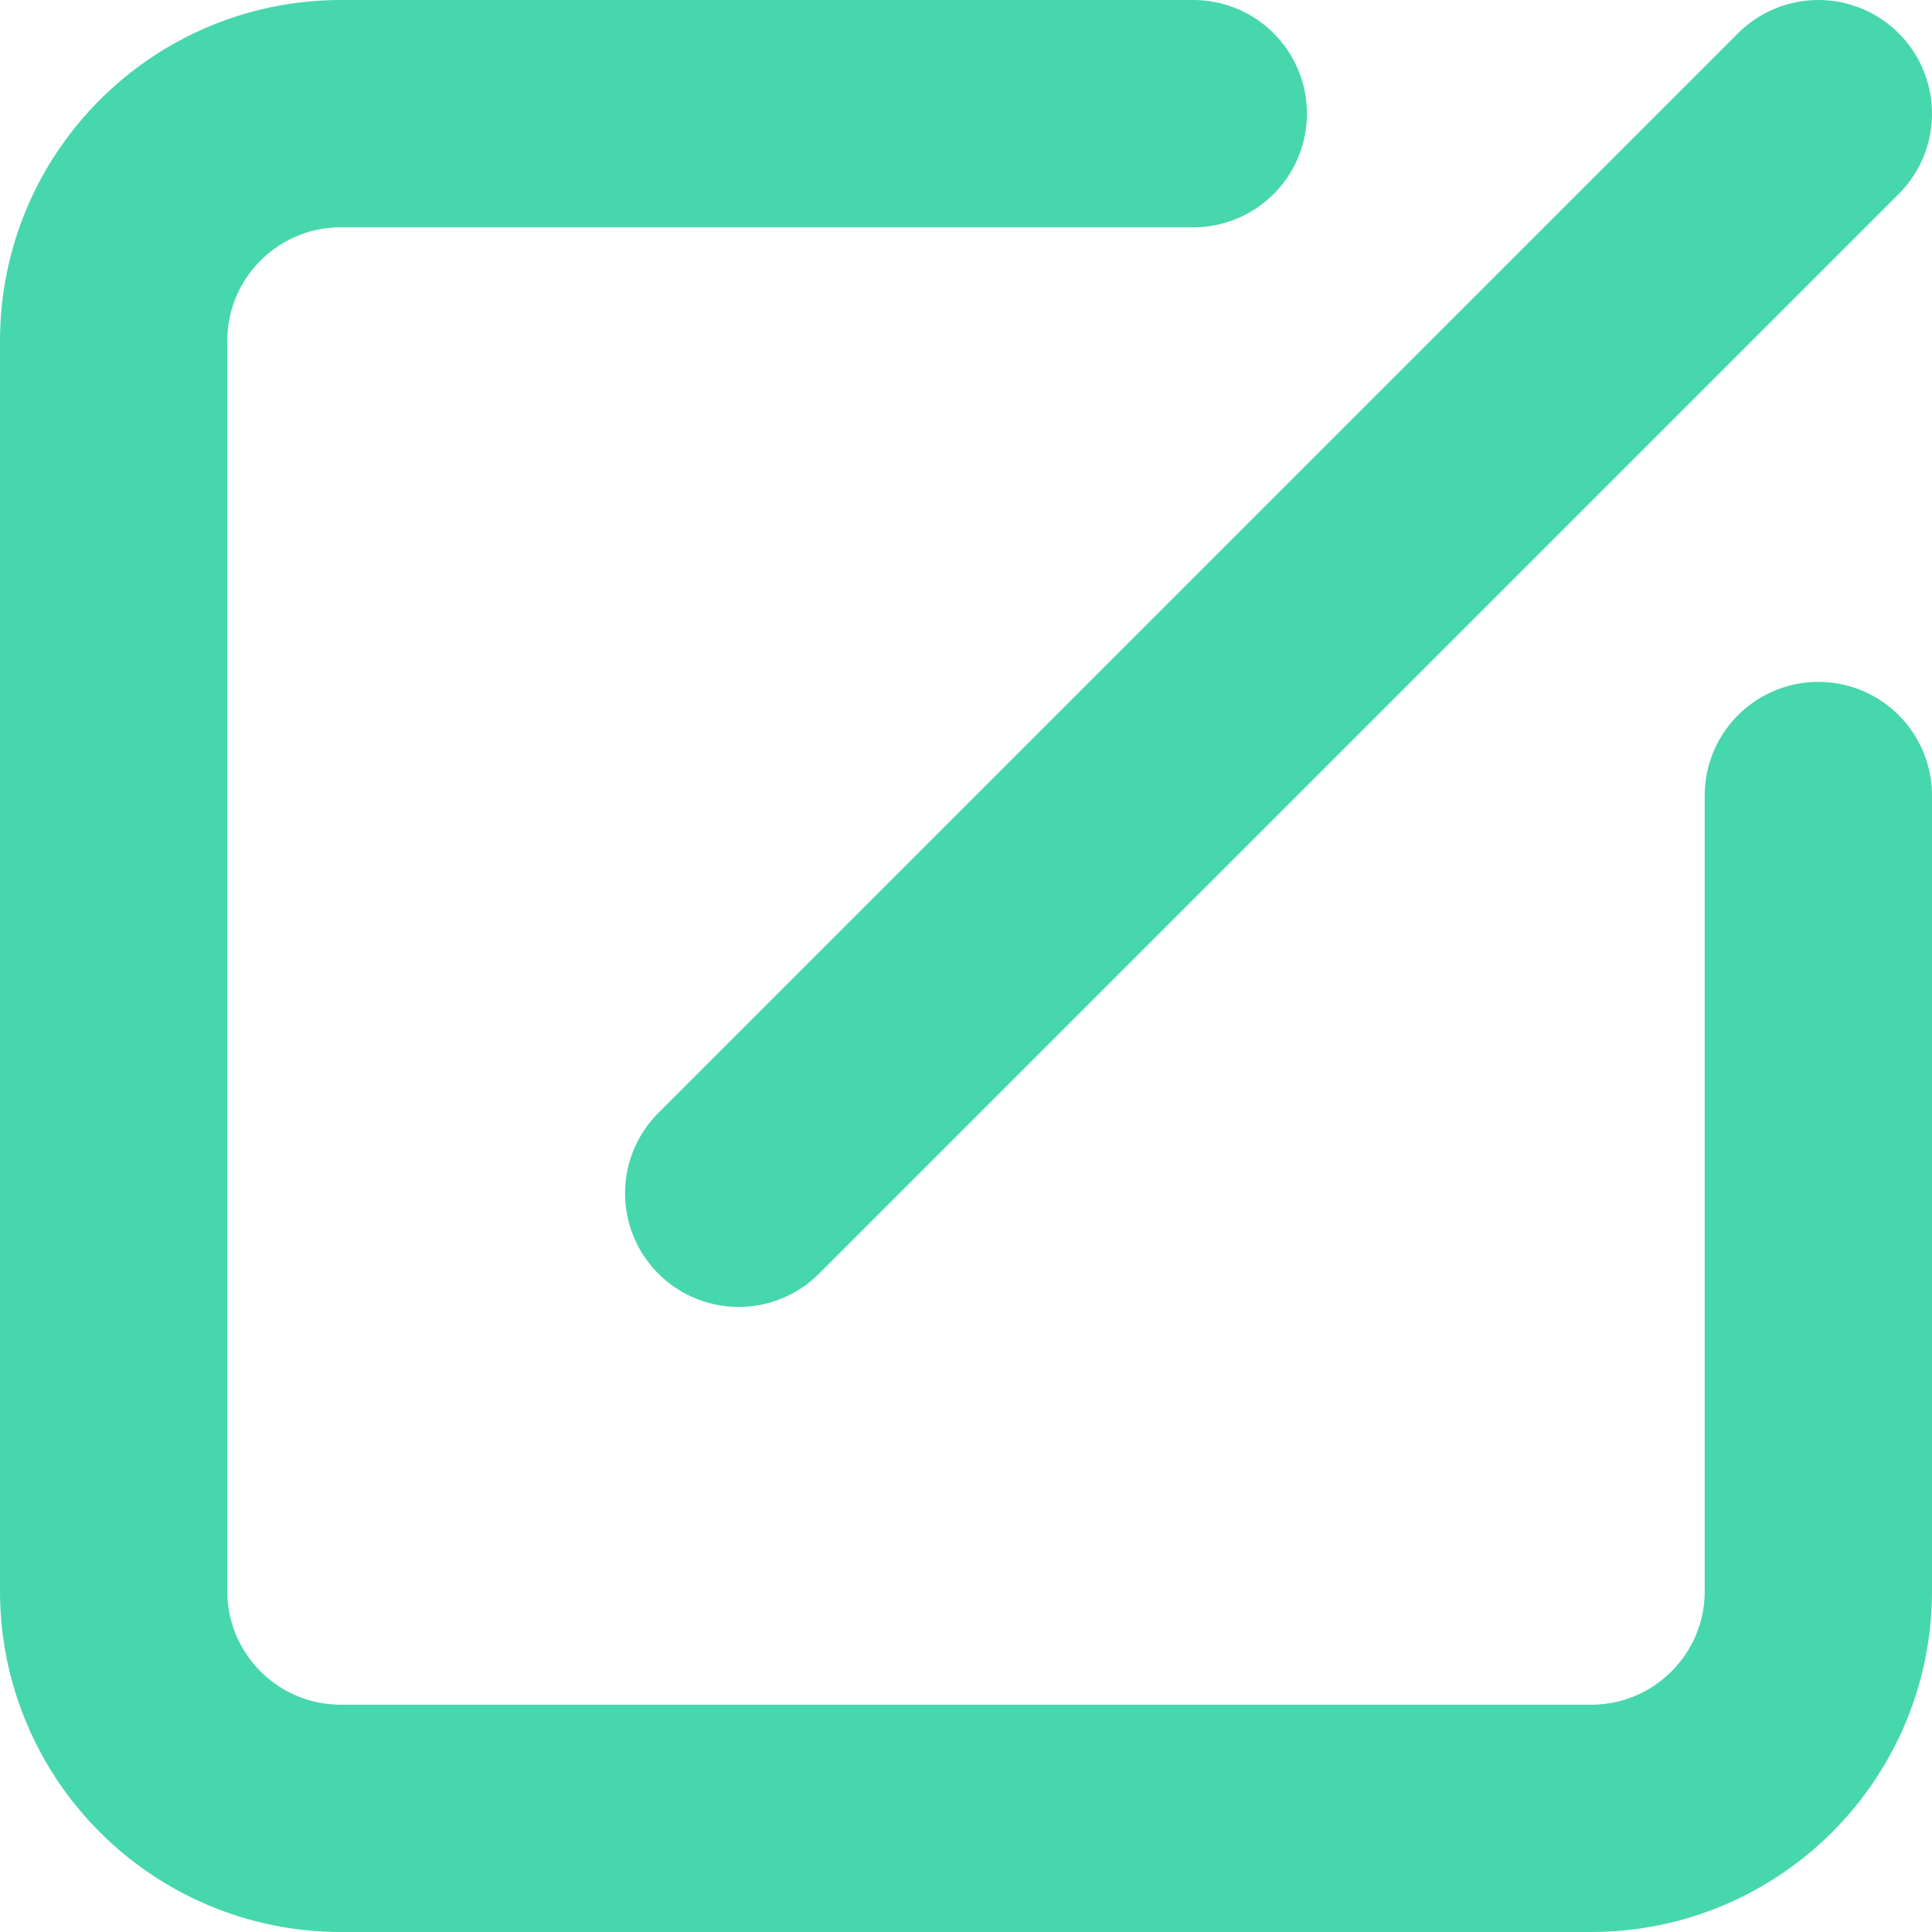 <svg width="17" height="17" viewBox="0 0 17 17" fill="none" xmlns="http://www.w3.org/2000/svg">
<path d="M10.5 1H3C1.895 1 1 1.895 1 3V14C1 15.105 1.895 16 3 16H14C15.105 16 16 15.105 16 14V7M16 1L6.5 10.5" stroke="#47D7AC" stroke-width="2" stroke-linecap="round" stroke-linejoin="round"/>
</svg>
